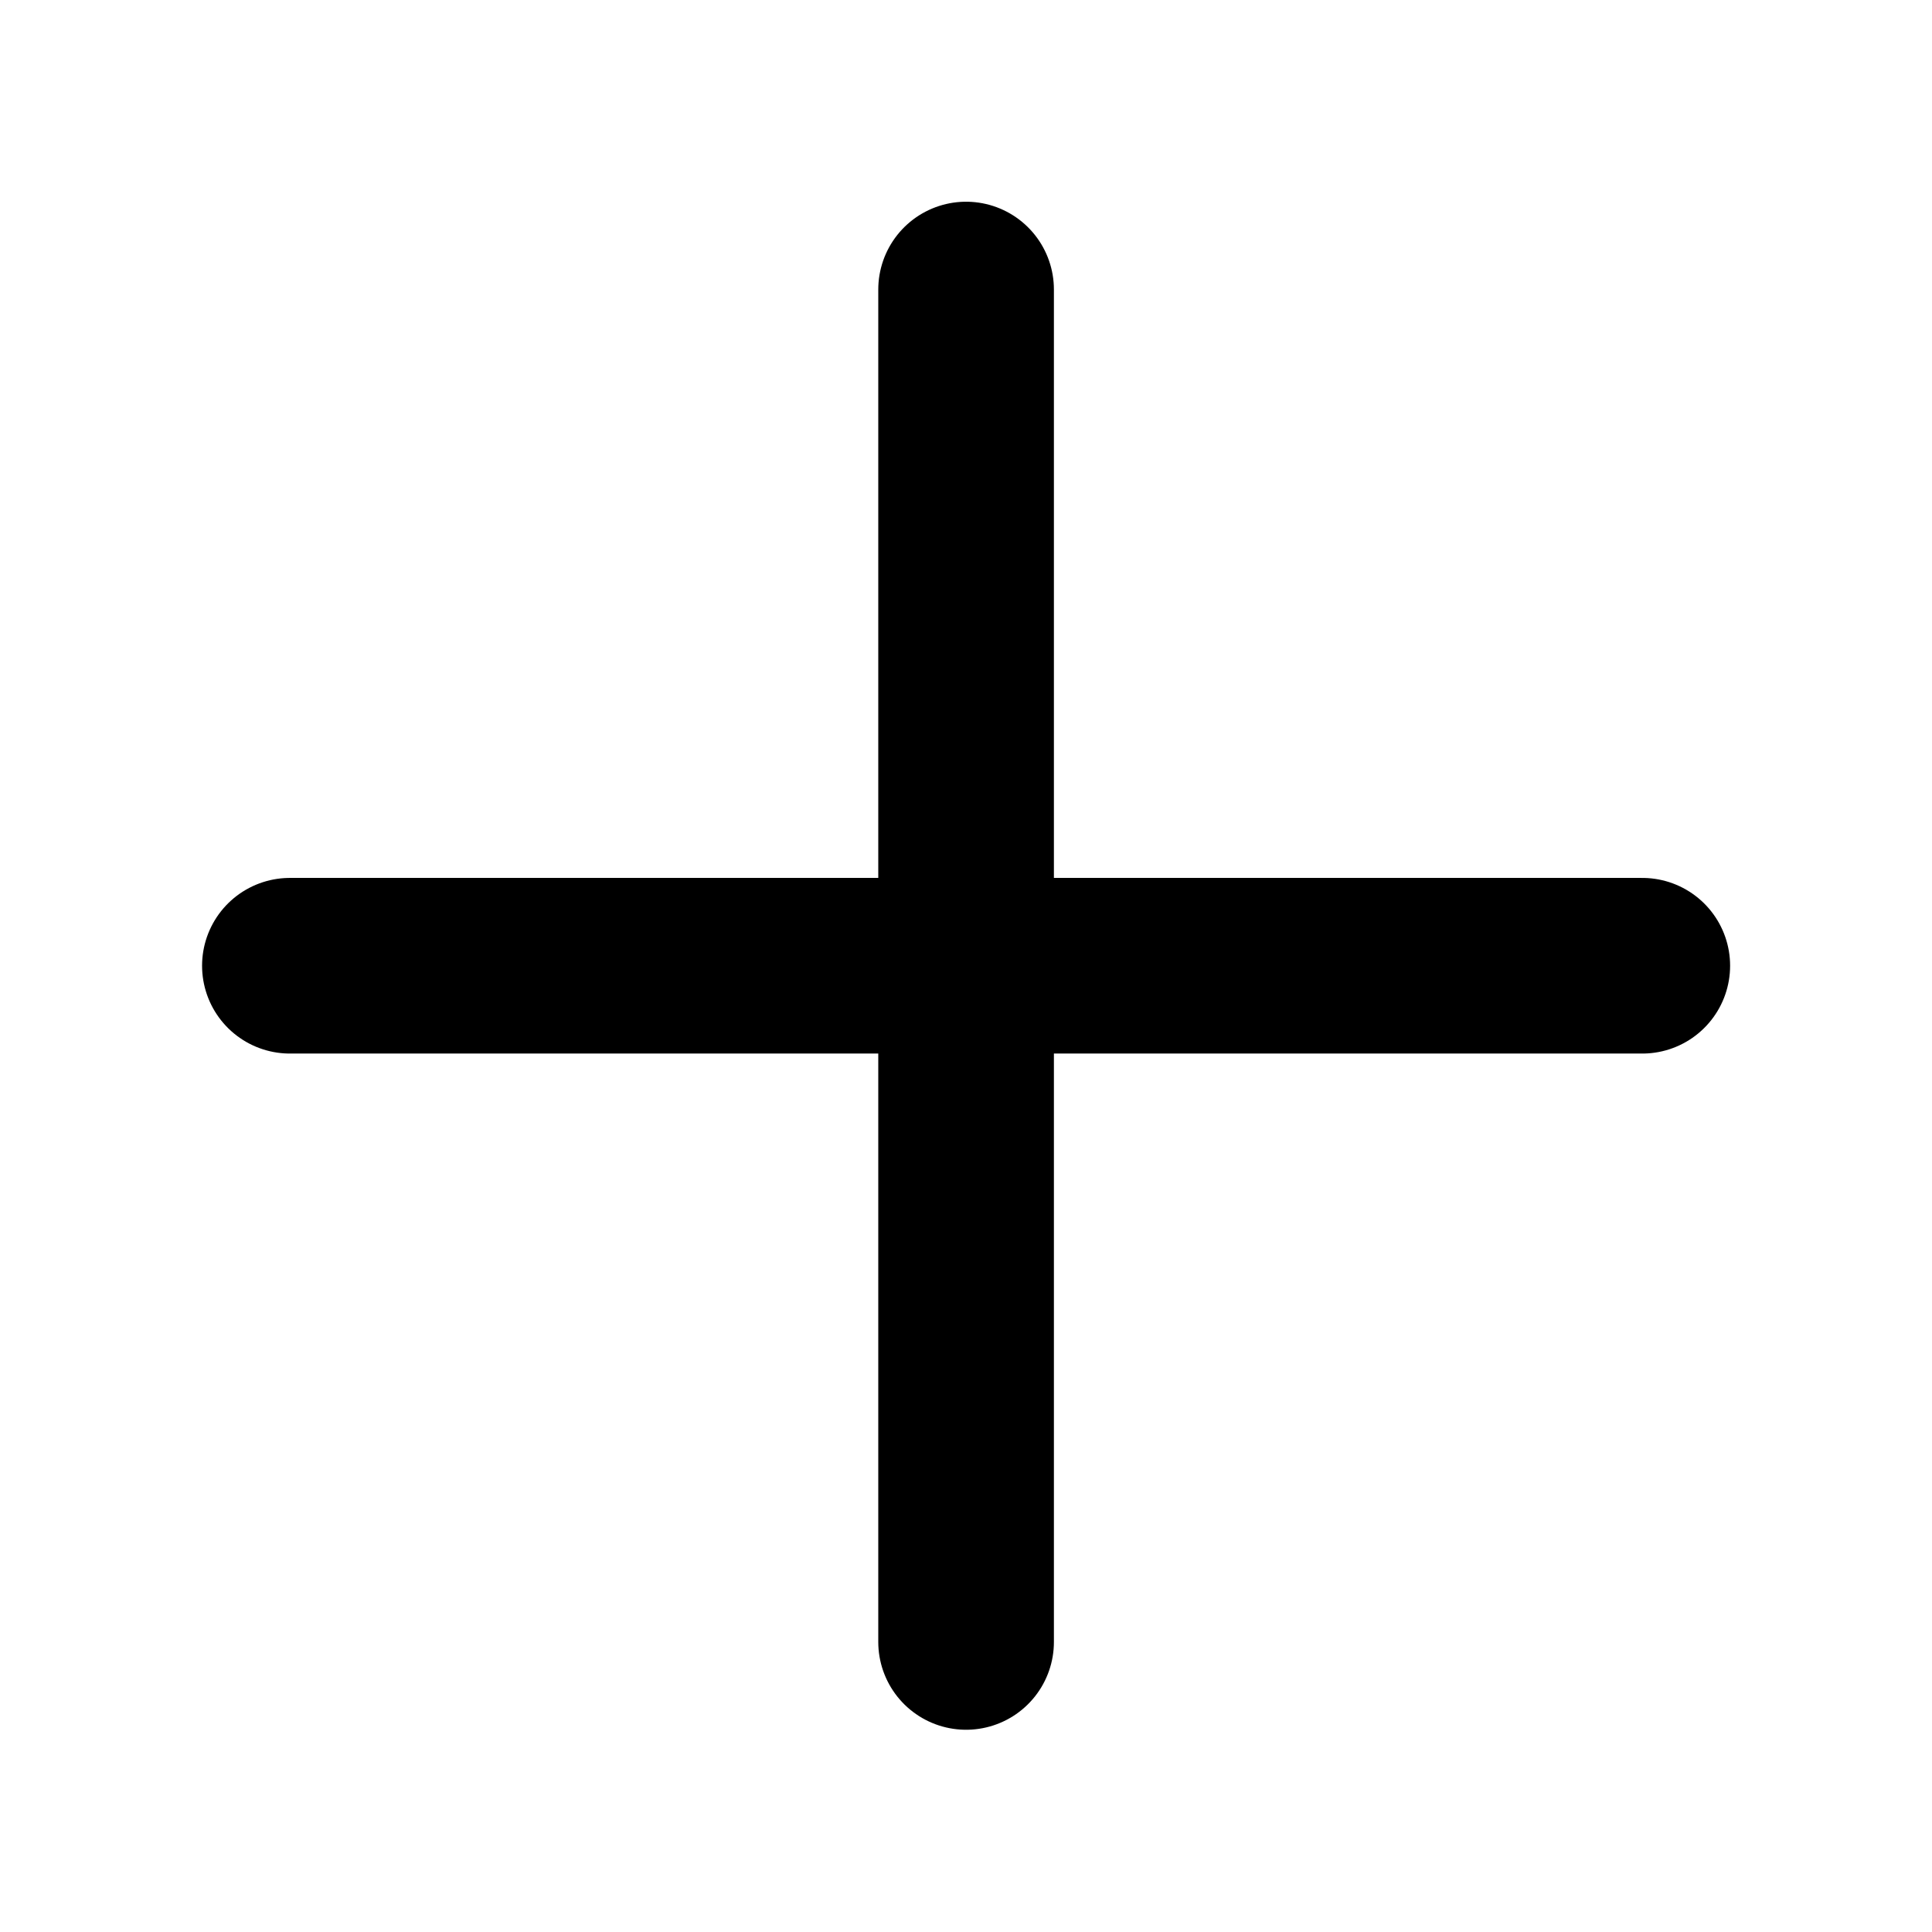 <svg width="22" height="22" viewBox="0 0 22 22" fill="none" xmlns="http://www.w3.org/2000/svg">
<path d="M3.301 10.997H18.701M11.001 3.297V18.697" stroke="black" stroke-width="2" stroke-linecap="round" stroke-linejoin="round"/>
</svg>
